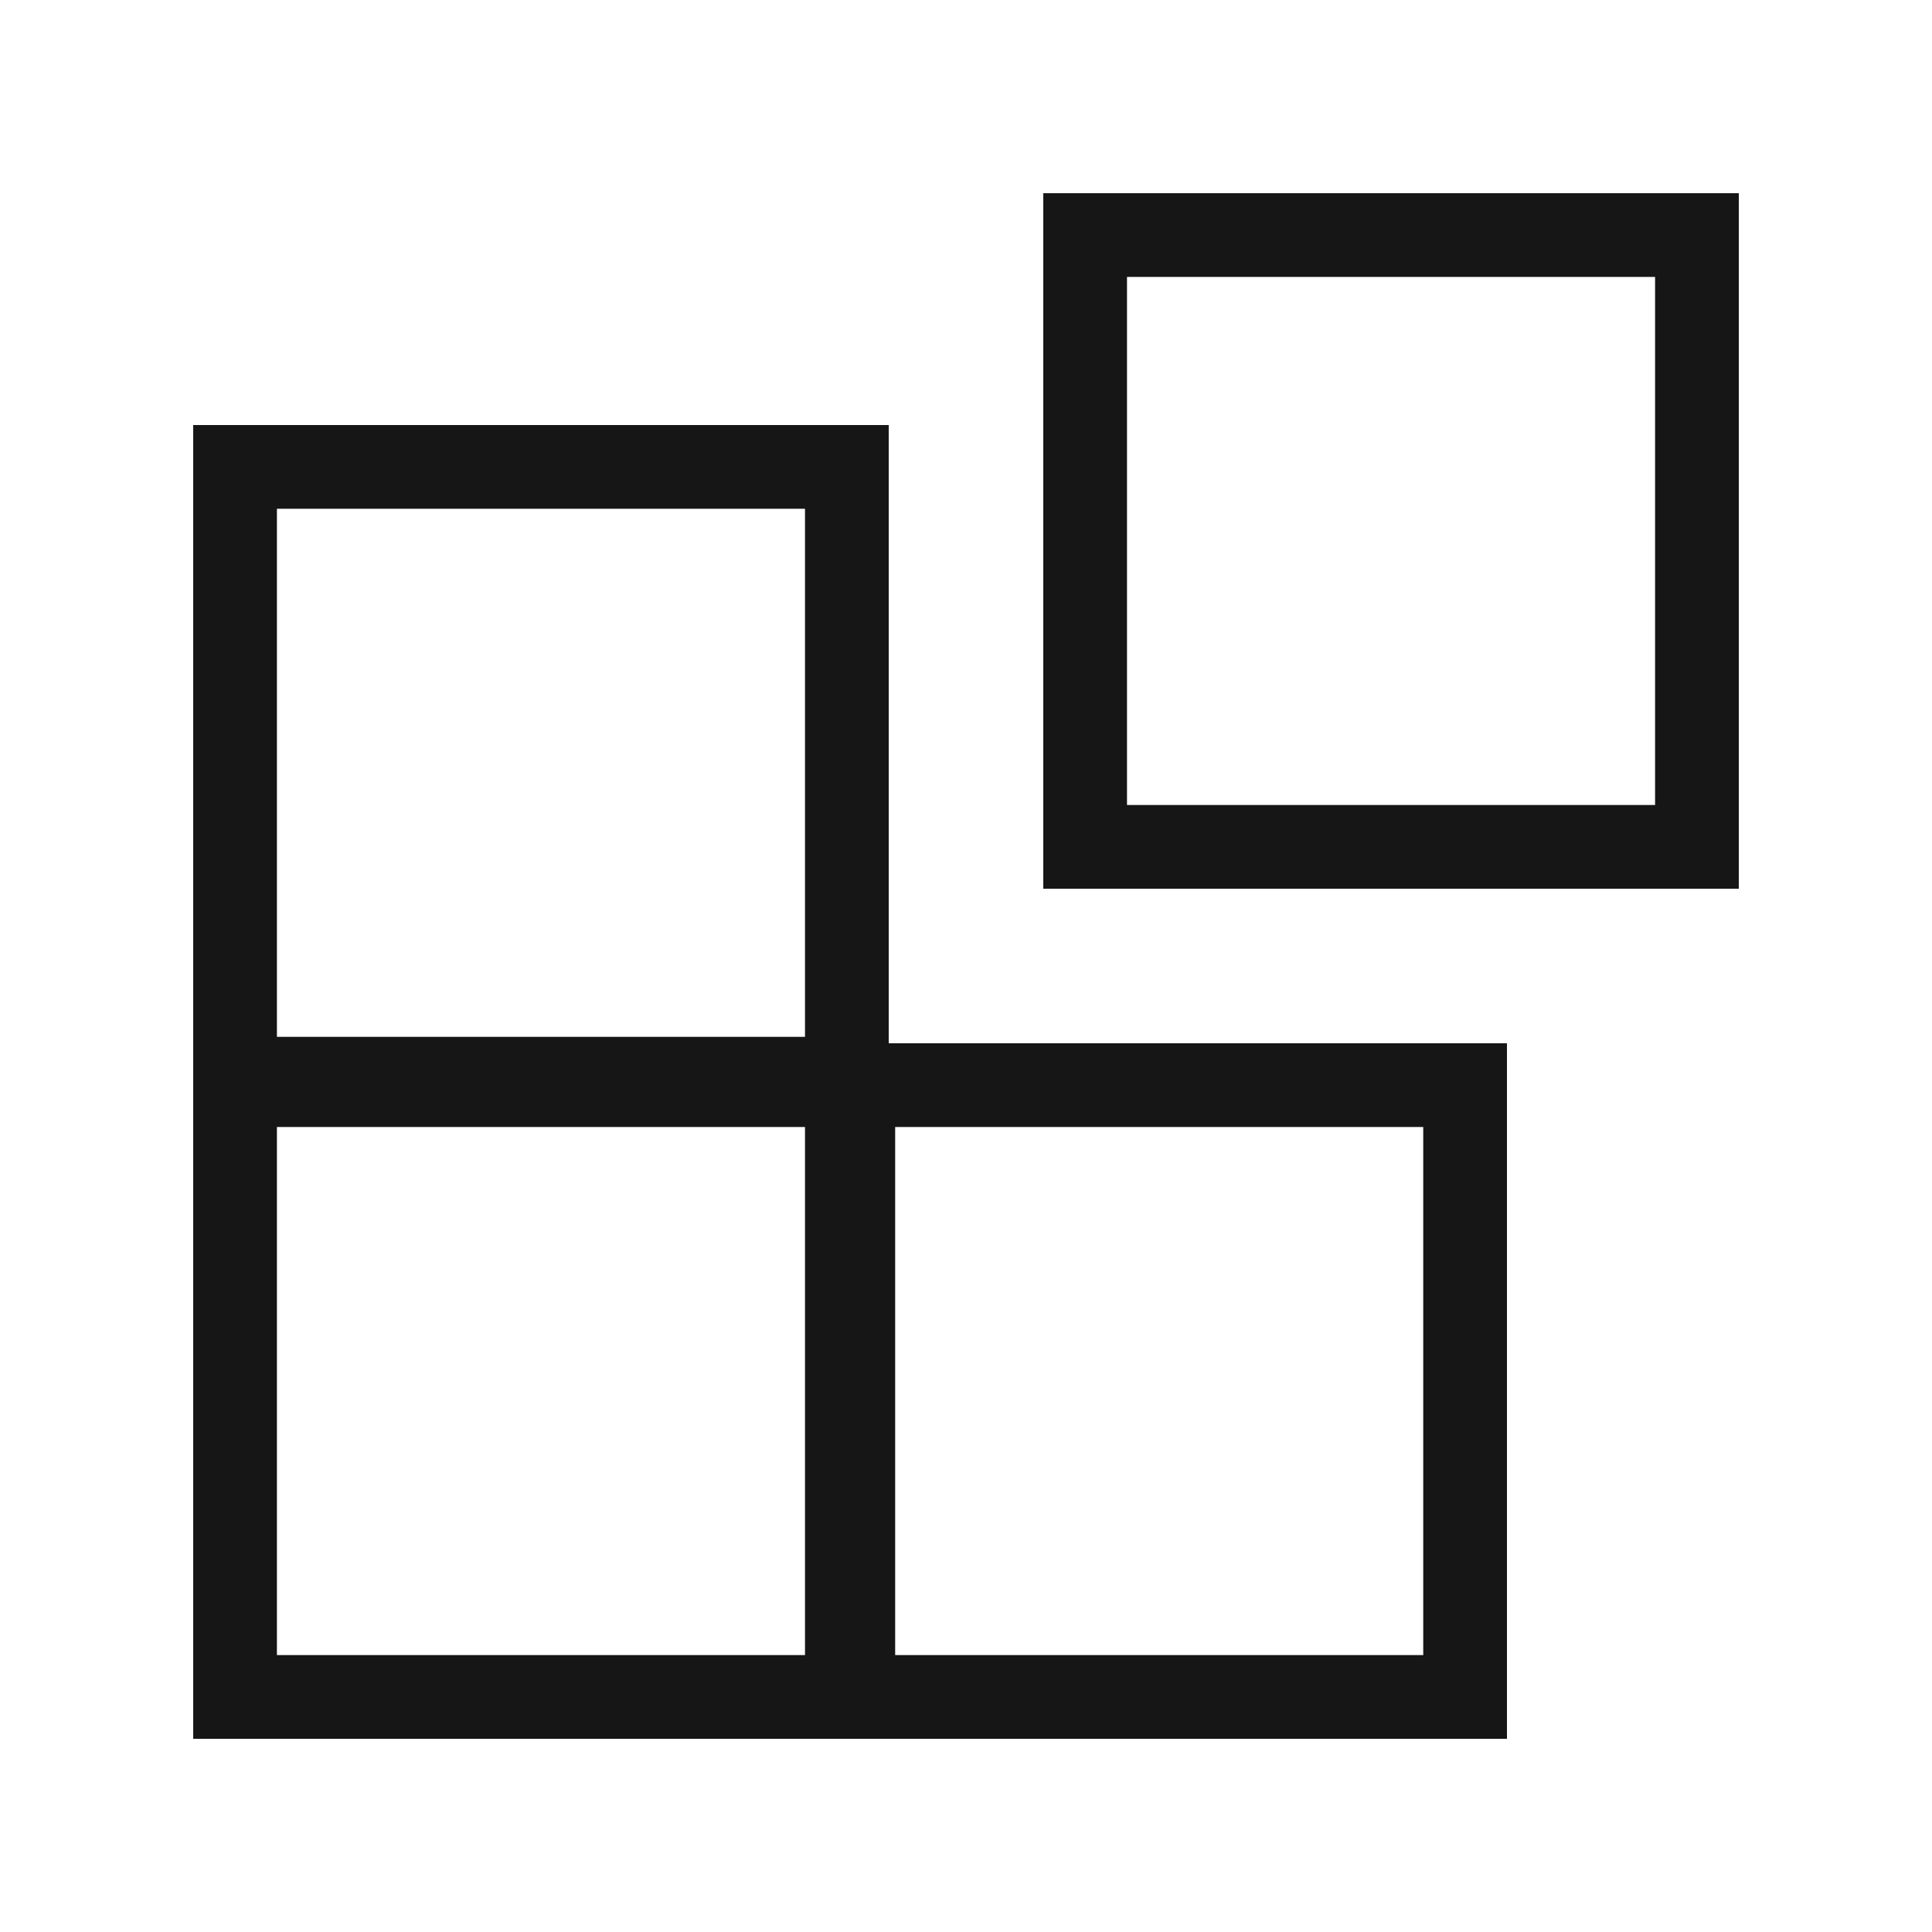 <svg width="30" height="30" viewBox="0 0 30 30" fill="none" xmlns="http://www.w3.org/2000/svg">
<rect x="3.65" y="16.85" width="9.5" height="9.5" stroke="#161616" stroke-width="1.3"/>
<rect x="13.25" y="16.85" width="9.5" height="9.5" stroke="#161616" stroke-width="1.3"/>
<rect x="3.65" y="7.25" width="9.5" height="9.5" stroke="#161616" stroke-width="1.3"/>
<rect x="16.85" y="3.65" width="9.5" height="9.5" stroke="#161616" stroke-width="1.3"/>
</svg>
